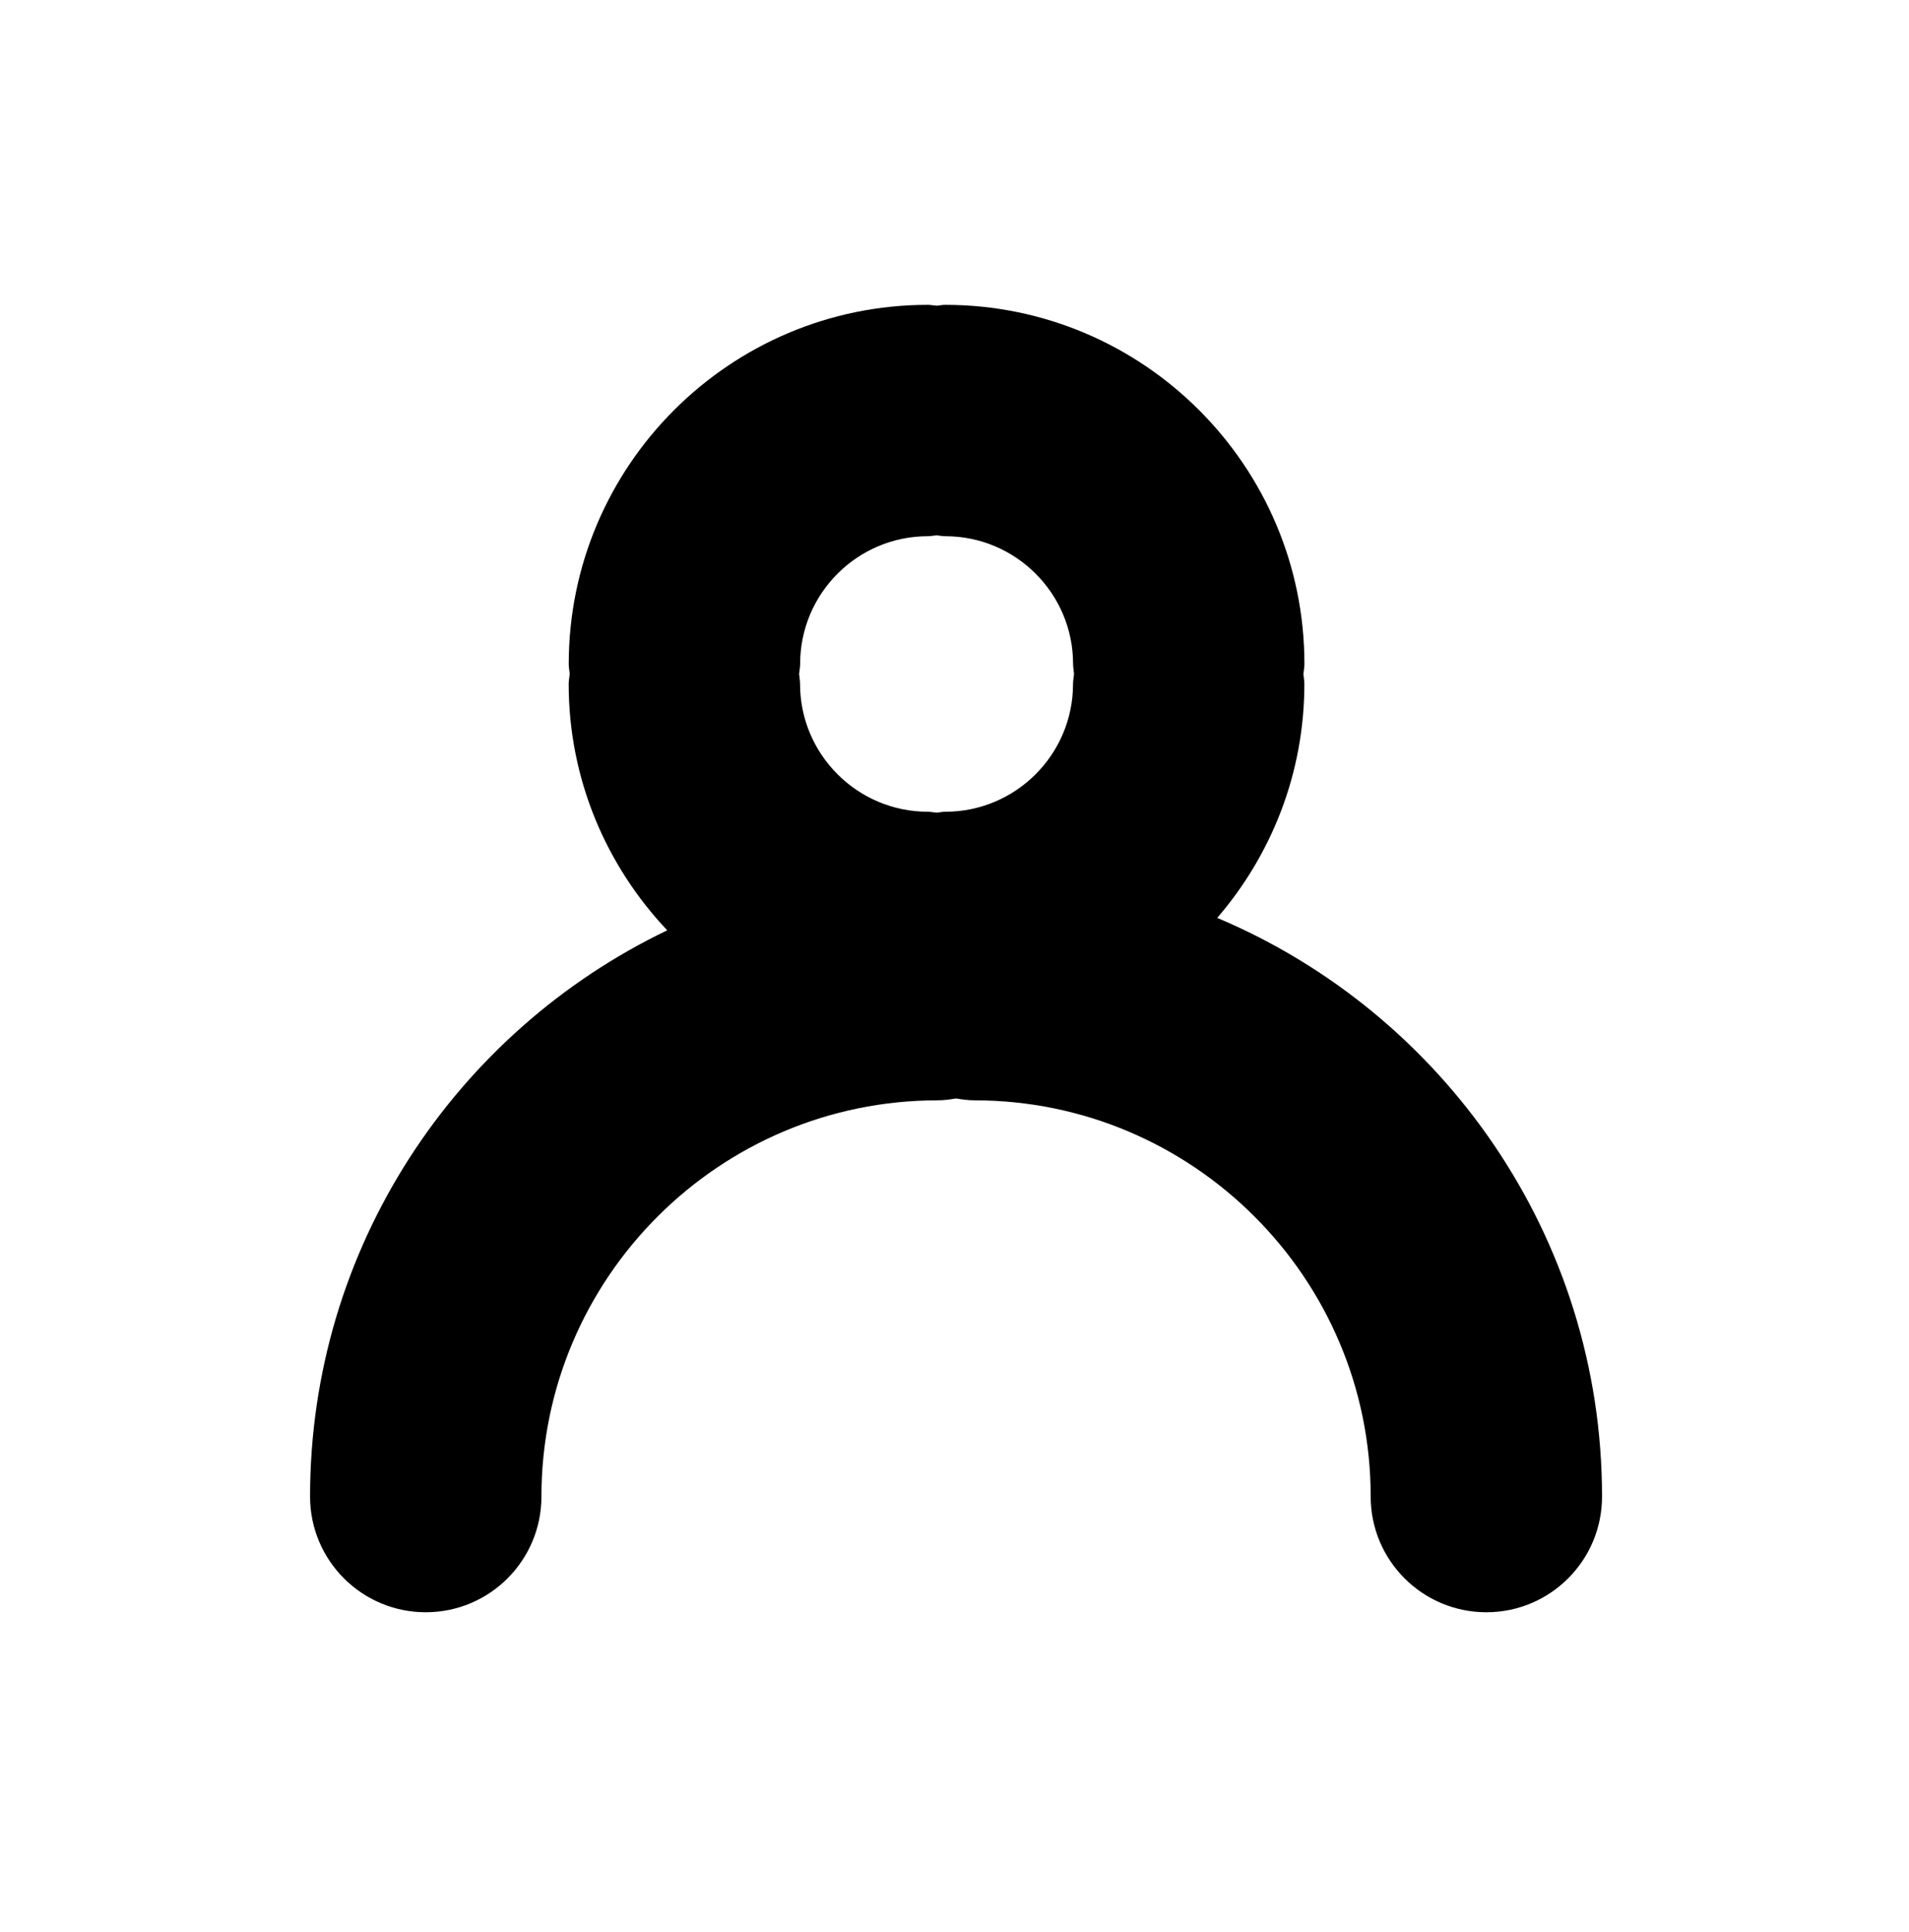 <?xml version="1.0" ?>
<svg xmlns="http://www.w3.org/2000/svg" xmlns:ev="http://www.w3.org/2001/xml-events" xmlns:xlink="http://www.w3.org/1999/xlink" baseProfile="full" enable-background="new 0 0 100 100" height="600px" version="1.1" viewBox="0 0 100 100" width="593px" x="0px" xml:space="preserve" y="0px">
	<defs/>
	<path d="M 63.762,47.49 C 66.6,44.194 68.327,39.919 68.327,35.238 C 68.327,35.061 68.292,34.895 68.277,34.72 C 68.292,34.542 68.33,34.371 68.33,34.188 C 68.33,23.816 59.892,15.378 49.519,15.378 C 49.362,15.378 49.214,15.412 49.06,15.424 C 48.906,15.412 48.758,15.378 48.601,15.378 C 38.231,15.378 29.793,23.816 29.793,34.188 C 29.793,34.367 29.828,34.536 29.844,34.71 C 29.828,34.886 29.79,35.058 29.79,35.237 C 29.79,40.234 31.764,44.77 34.953,48.141 C 23.896,53.443 16.242,64.745 16.242,77.801 C 16.242,81.148 18.955,83.861 22.302,83.861 C 25.649,83.861 28.362,81.148 28.362,77.801 C 28.362,66.358 37.673,57.046 49.12,57.046 C 49.448,57.046 49.765,57 50.081,56.948 C 50.397,57 50.715,57.046 51.043,57.046 C 62.49,57.046 71.801,66.358 71.801,77.801 C 71.801,81.148 74.514,83.861 77.861,83.861 C 81.207,83.861 83.92,81.148 83.92,77.801 C 83.919,64.183 75.591,52.473 63.762,47.49 M 48.602,27.497 C 48.759,27.497 48.907,27.463 49.061,27.451 C 49.215,27.463 49.363,27.497 49.52,27.497 C 53.209,27.497 56.212,30.499 56.212,34.188 C 56.212,34.366 56.247,34.533 56.262,34.706 C 56.247,34.885 56.209,35.057 56.209,35.238 C 56.209,38.927 53.209,41.93 49.52,41.93 C 49.363,41.93 49.215,41.966 49.061,41.976 C 48.907,41.966 48.759,41.93 48.602,41.93 C 44.914,41.93 41.91,38.927 41.91,35.238 C 41.91,35.061 41.875,34.892 41.86,34.717 C 41.875,34.539 41.914,34.369 41.914,34.188 C 41.913,30.499 44.913,27.497 48.602,27.497"/>
</svg>
